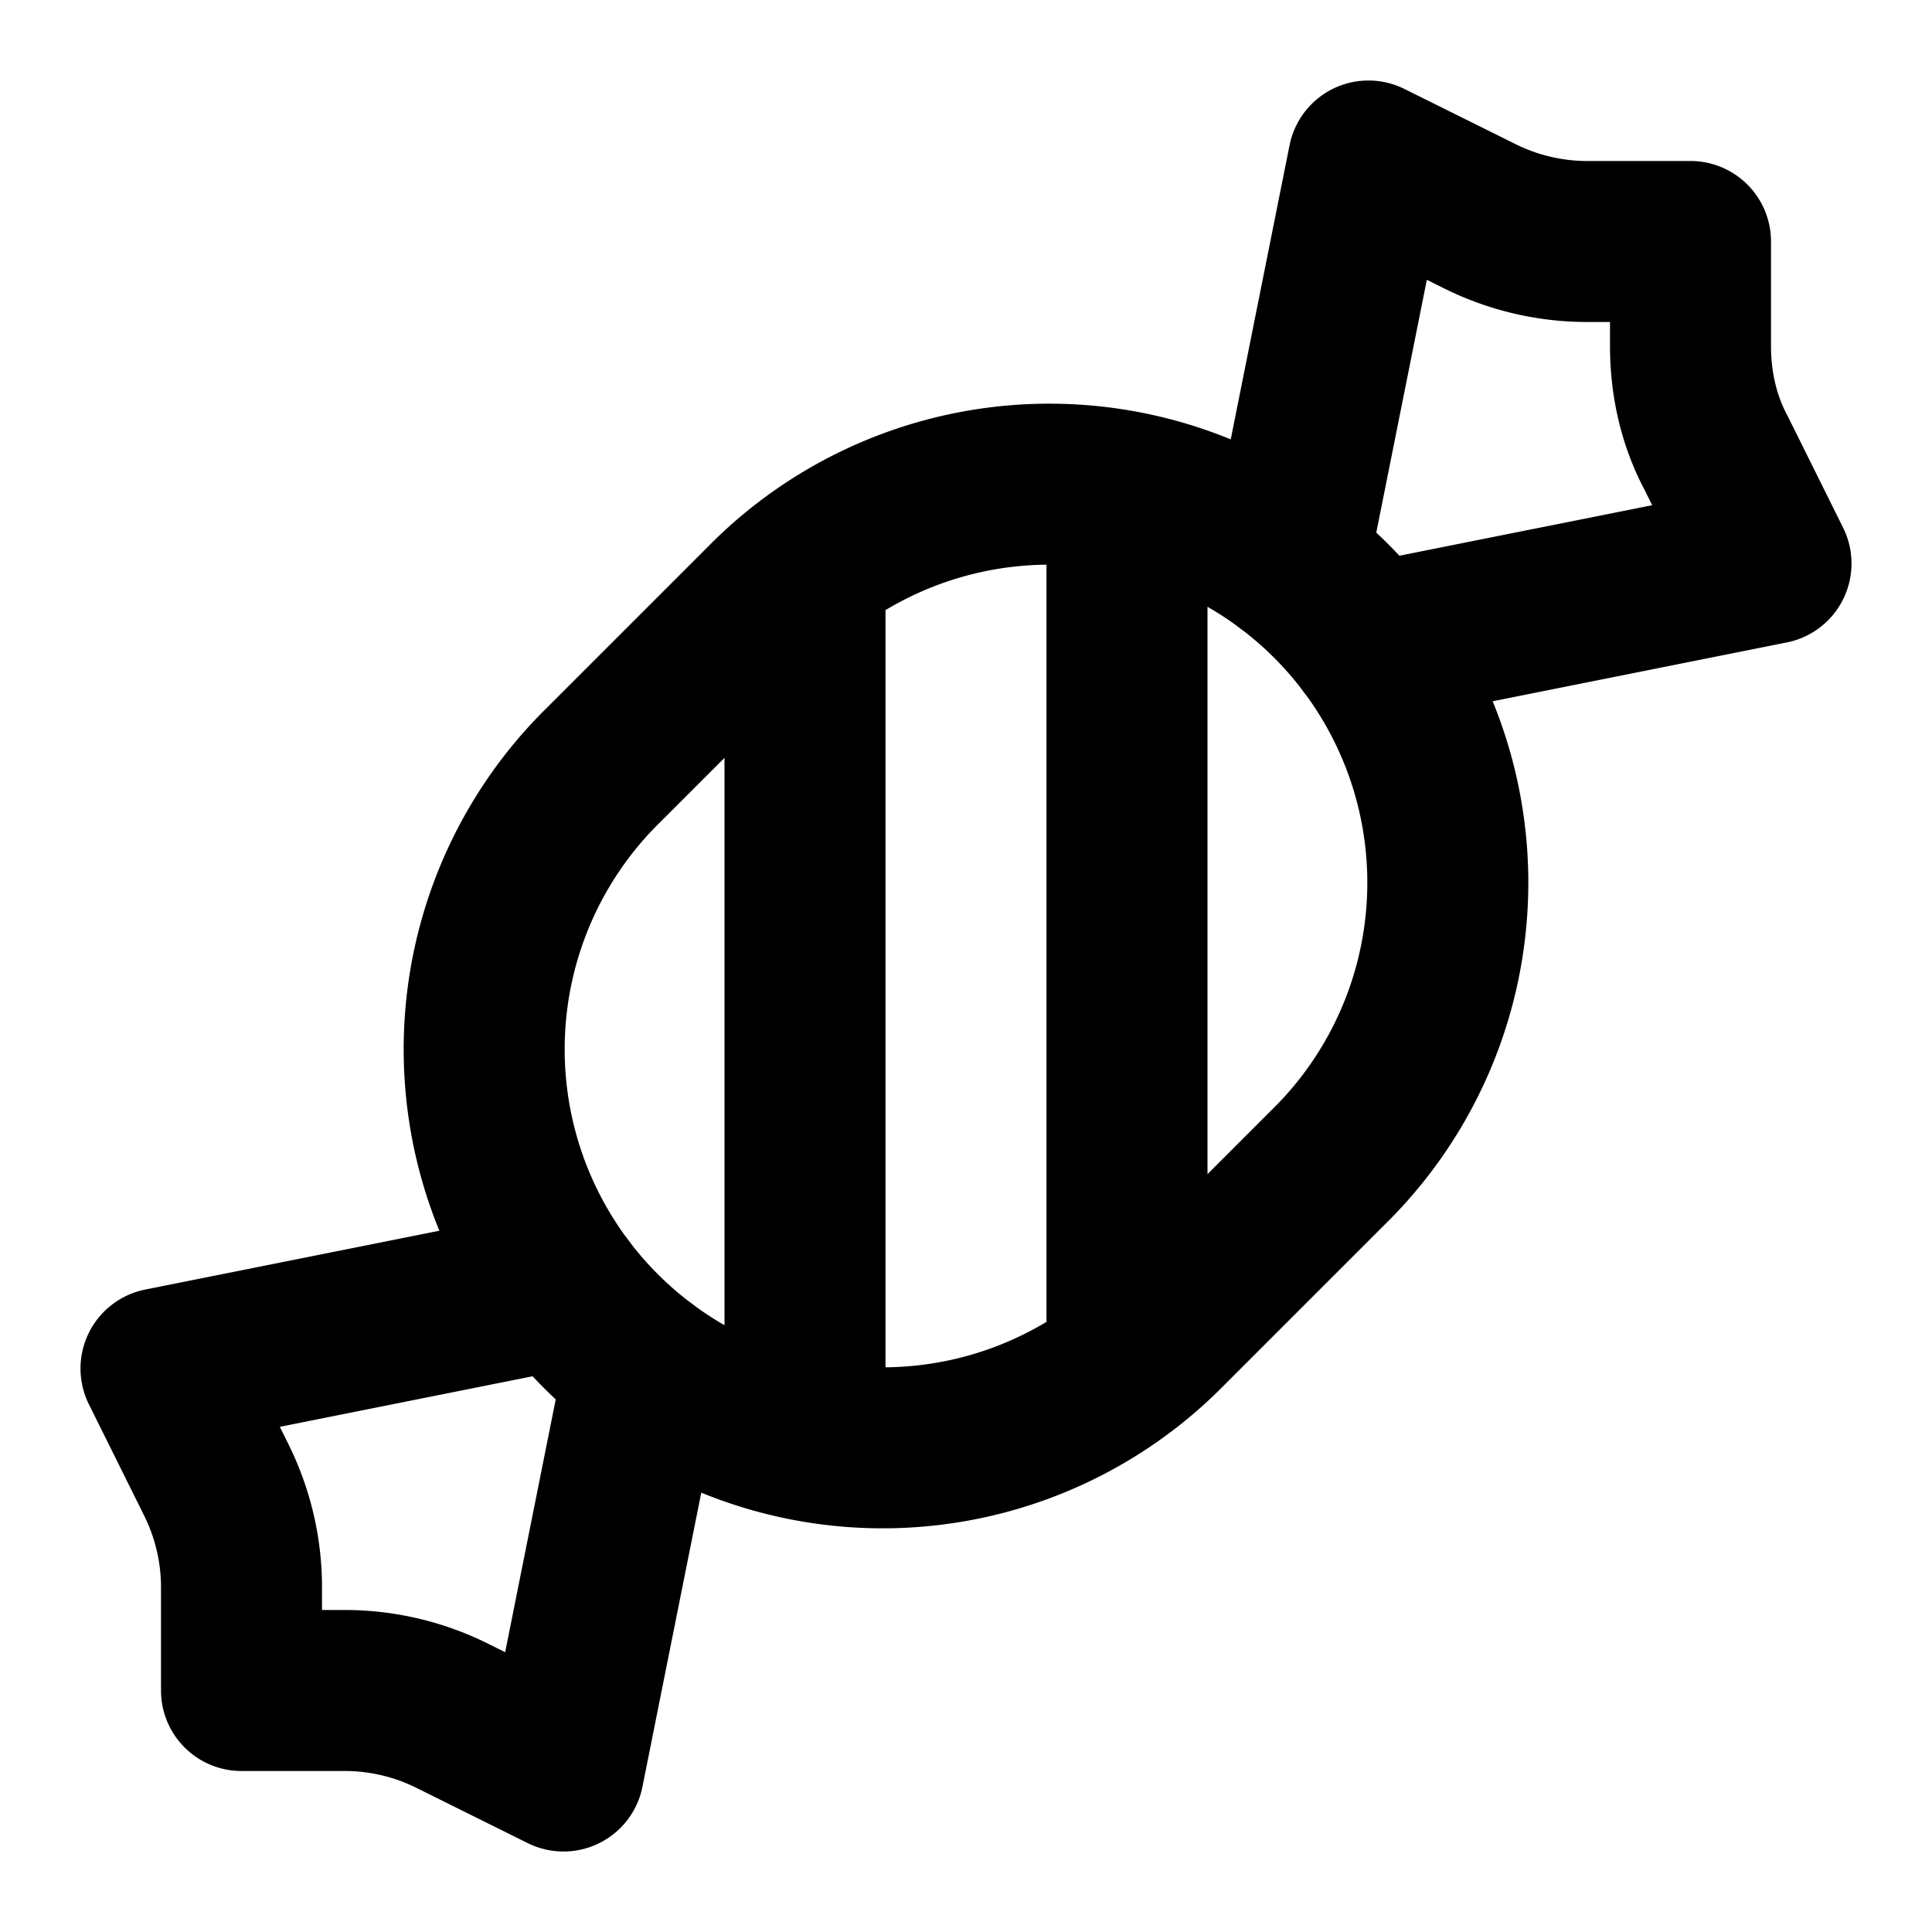 <svg xmlns="http://www.w3.org/2000/svg" xmlns:xlink="http://www.w3.org/1999/xlink" width="24" height="24" viewBox="0 0 24 24"><g fill="none" stroke="currentColor" stroke-linecap="round" stroke-linejoin="round" stroke-width="2"><path d="m9.5 7.5l-2 2a4.95 4.95 0 1 0 7 7l2-2a4.95 4.95 0 1 0-7-7m4.5-1v10m-4-9v10"/><path d="m16 7l1-5l1.37.68A3 3 0 0 0 19.7 3H21v1.3c0 .46.1.92.32 1.33L22 7l-5 1m-9 9l-1 5l-1.37-.68A3 3 0 0 0 4.3 21H3v-1.3a3 3 0 0 0-.32-1.33L2 17l5-1"/></g></svg>